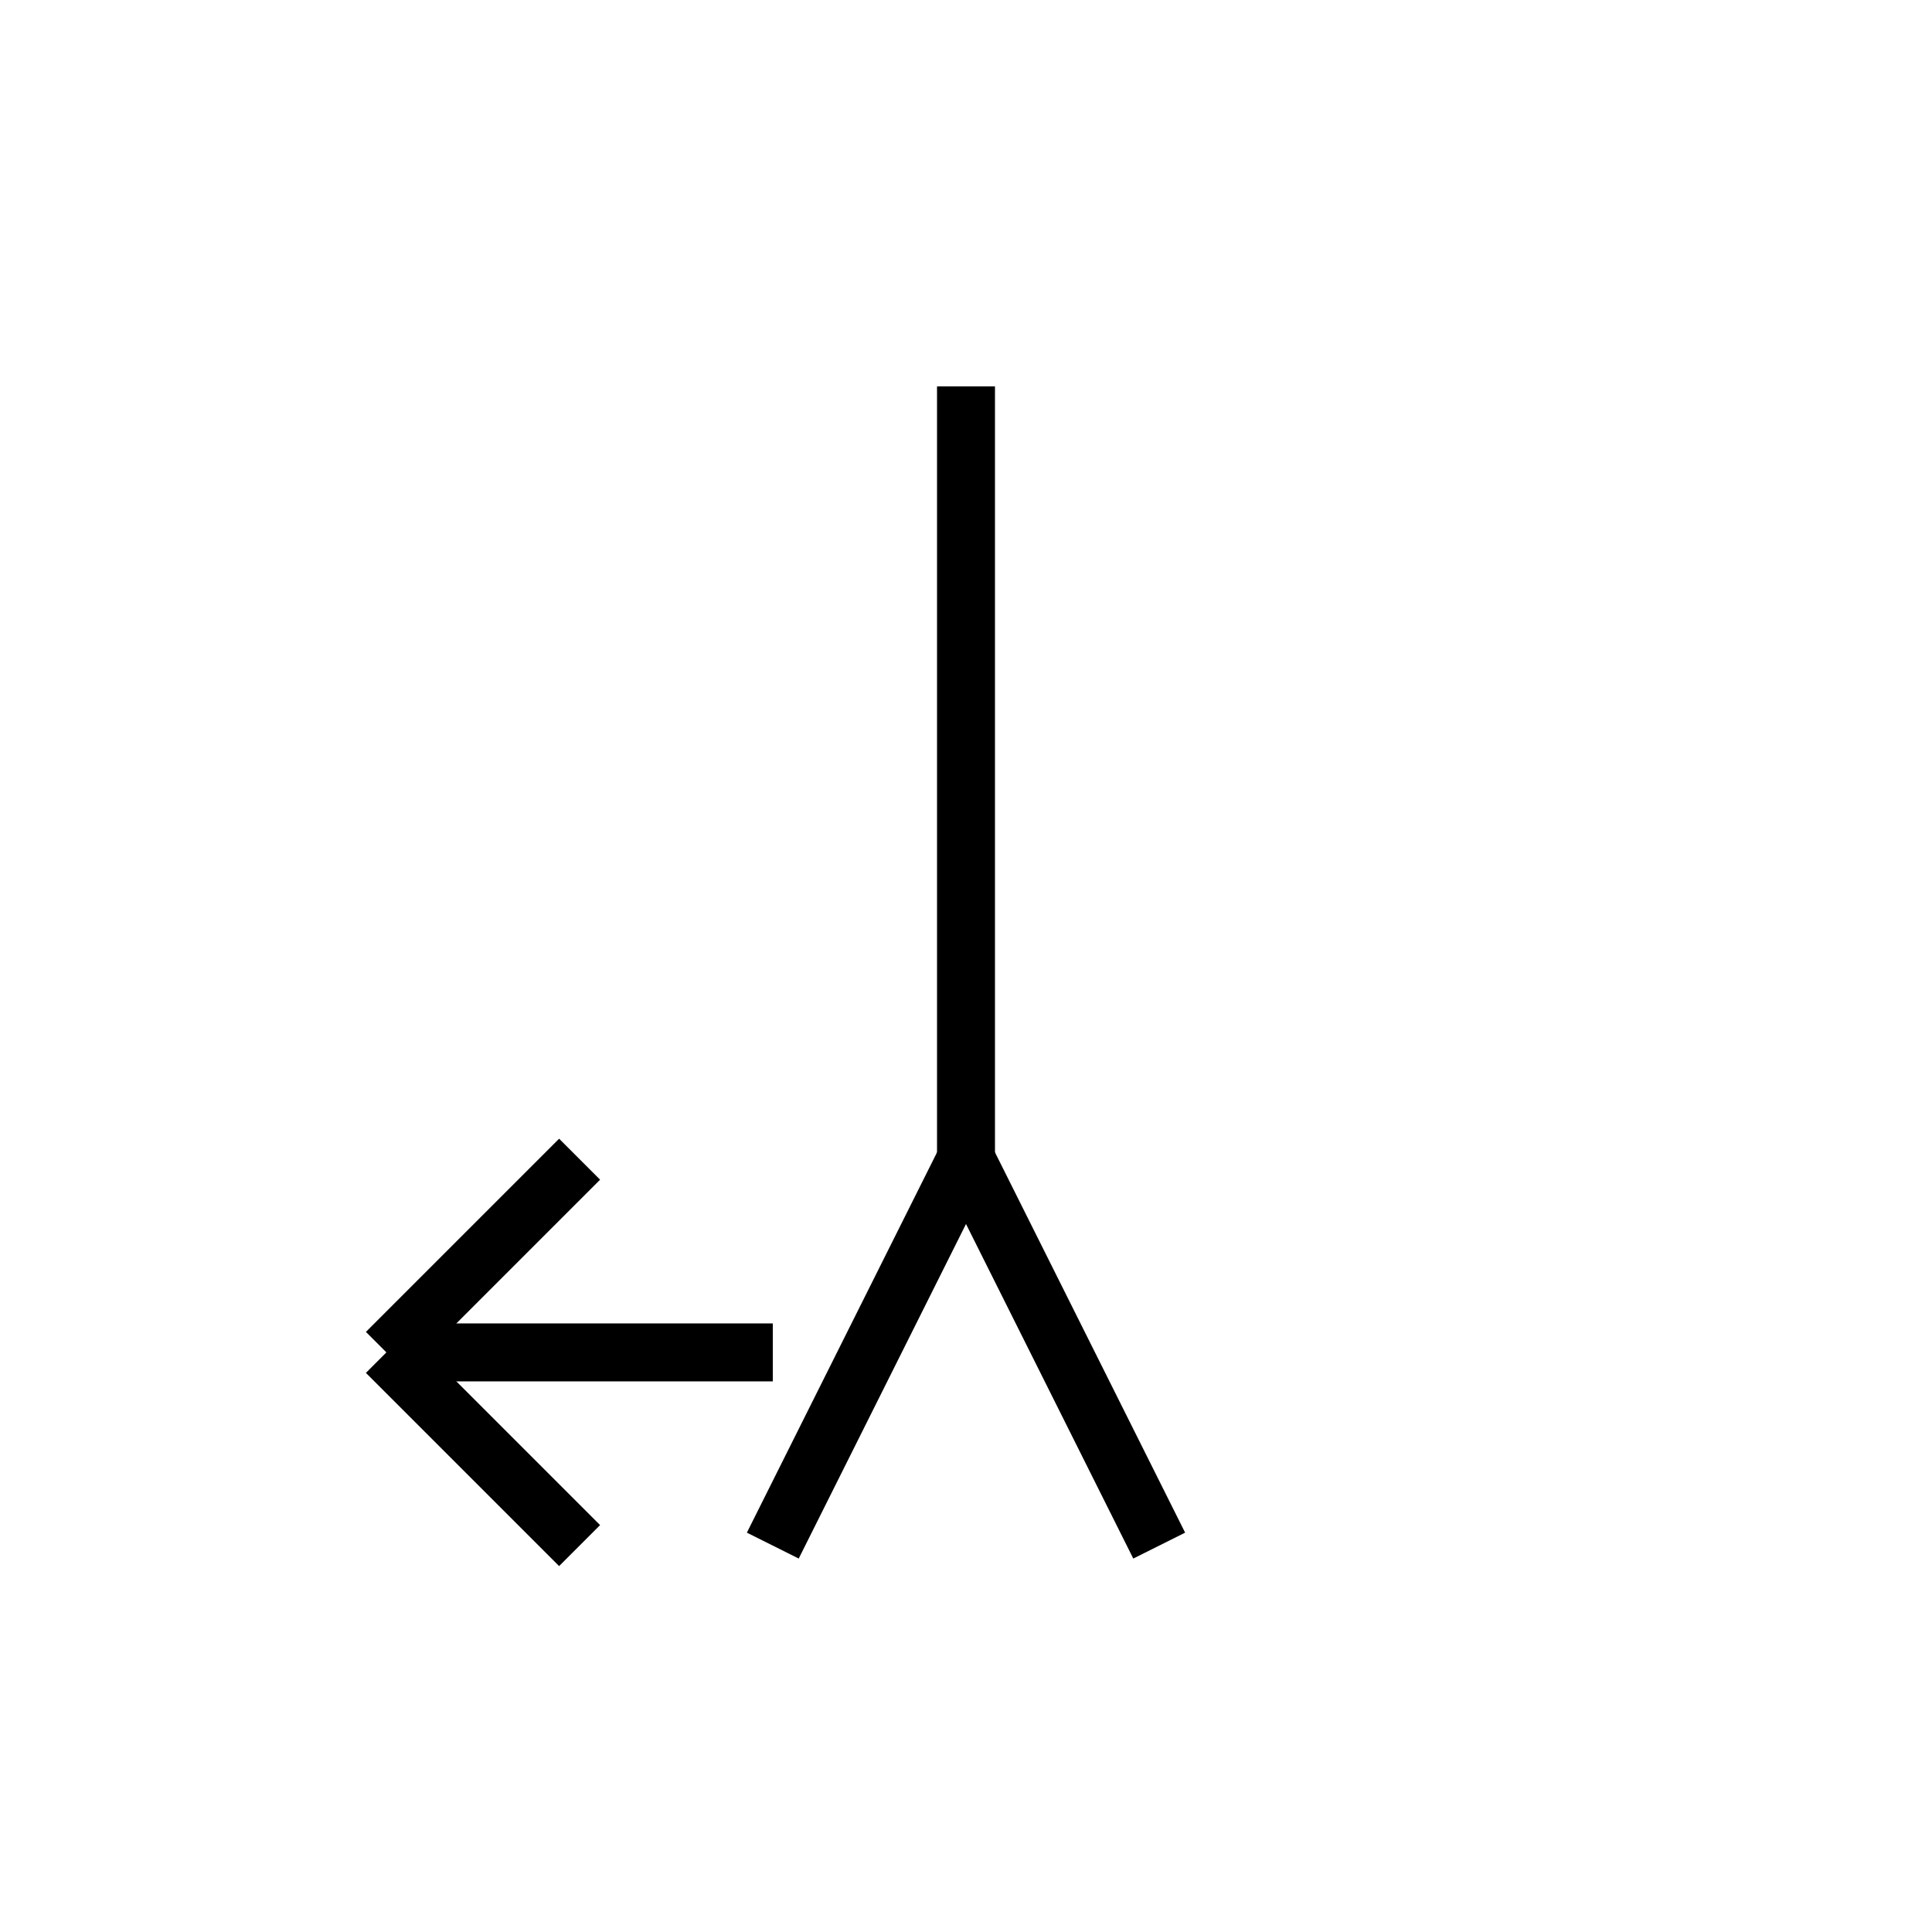 <svg xmlns="http://www.w3.org/2000/svg" viewBox="0 0 100 100" width="100" height="100">
  <g stroke="black" stroke-width="3" fill="none">
    <!-- 足 -->
    <line x1="50" y1="20" x2="50" y2="60" />
    <line x1="50" y1="60" x2="40" y2="80" />
    <line x1="50" y1="60" x2="60" y2="80" />
    <!-- 動きの矢印 -->
    <line x1="40" y1="70" x2="20" y2="70" />
    <line x1="20" y1="70" x2="30" y2="80" />
    <line x1="20" y1="70" x2="30" y2="60" />
  </g>
</svg>
